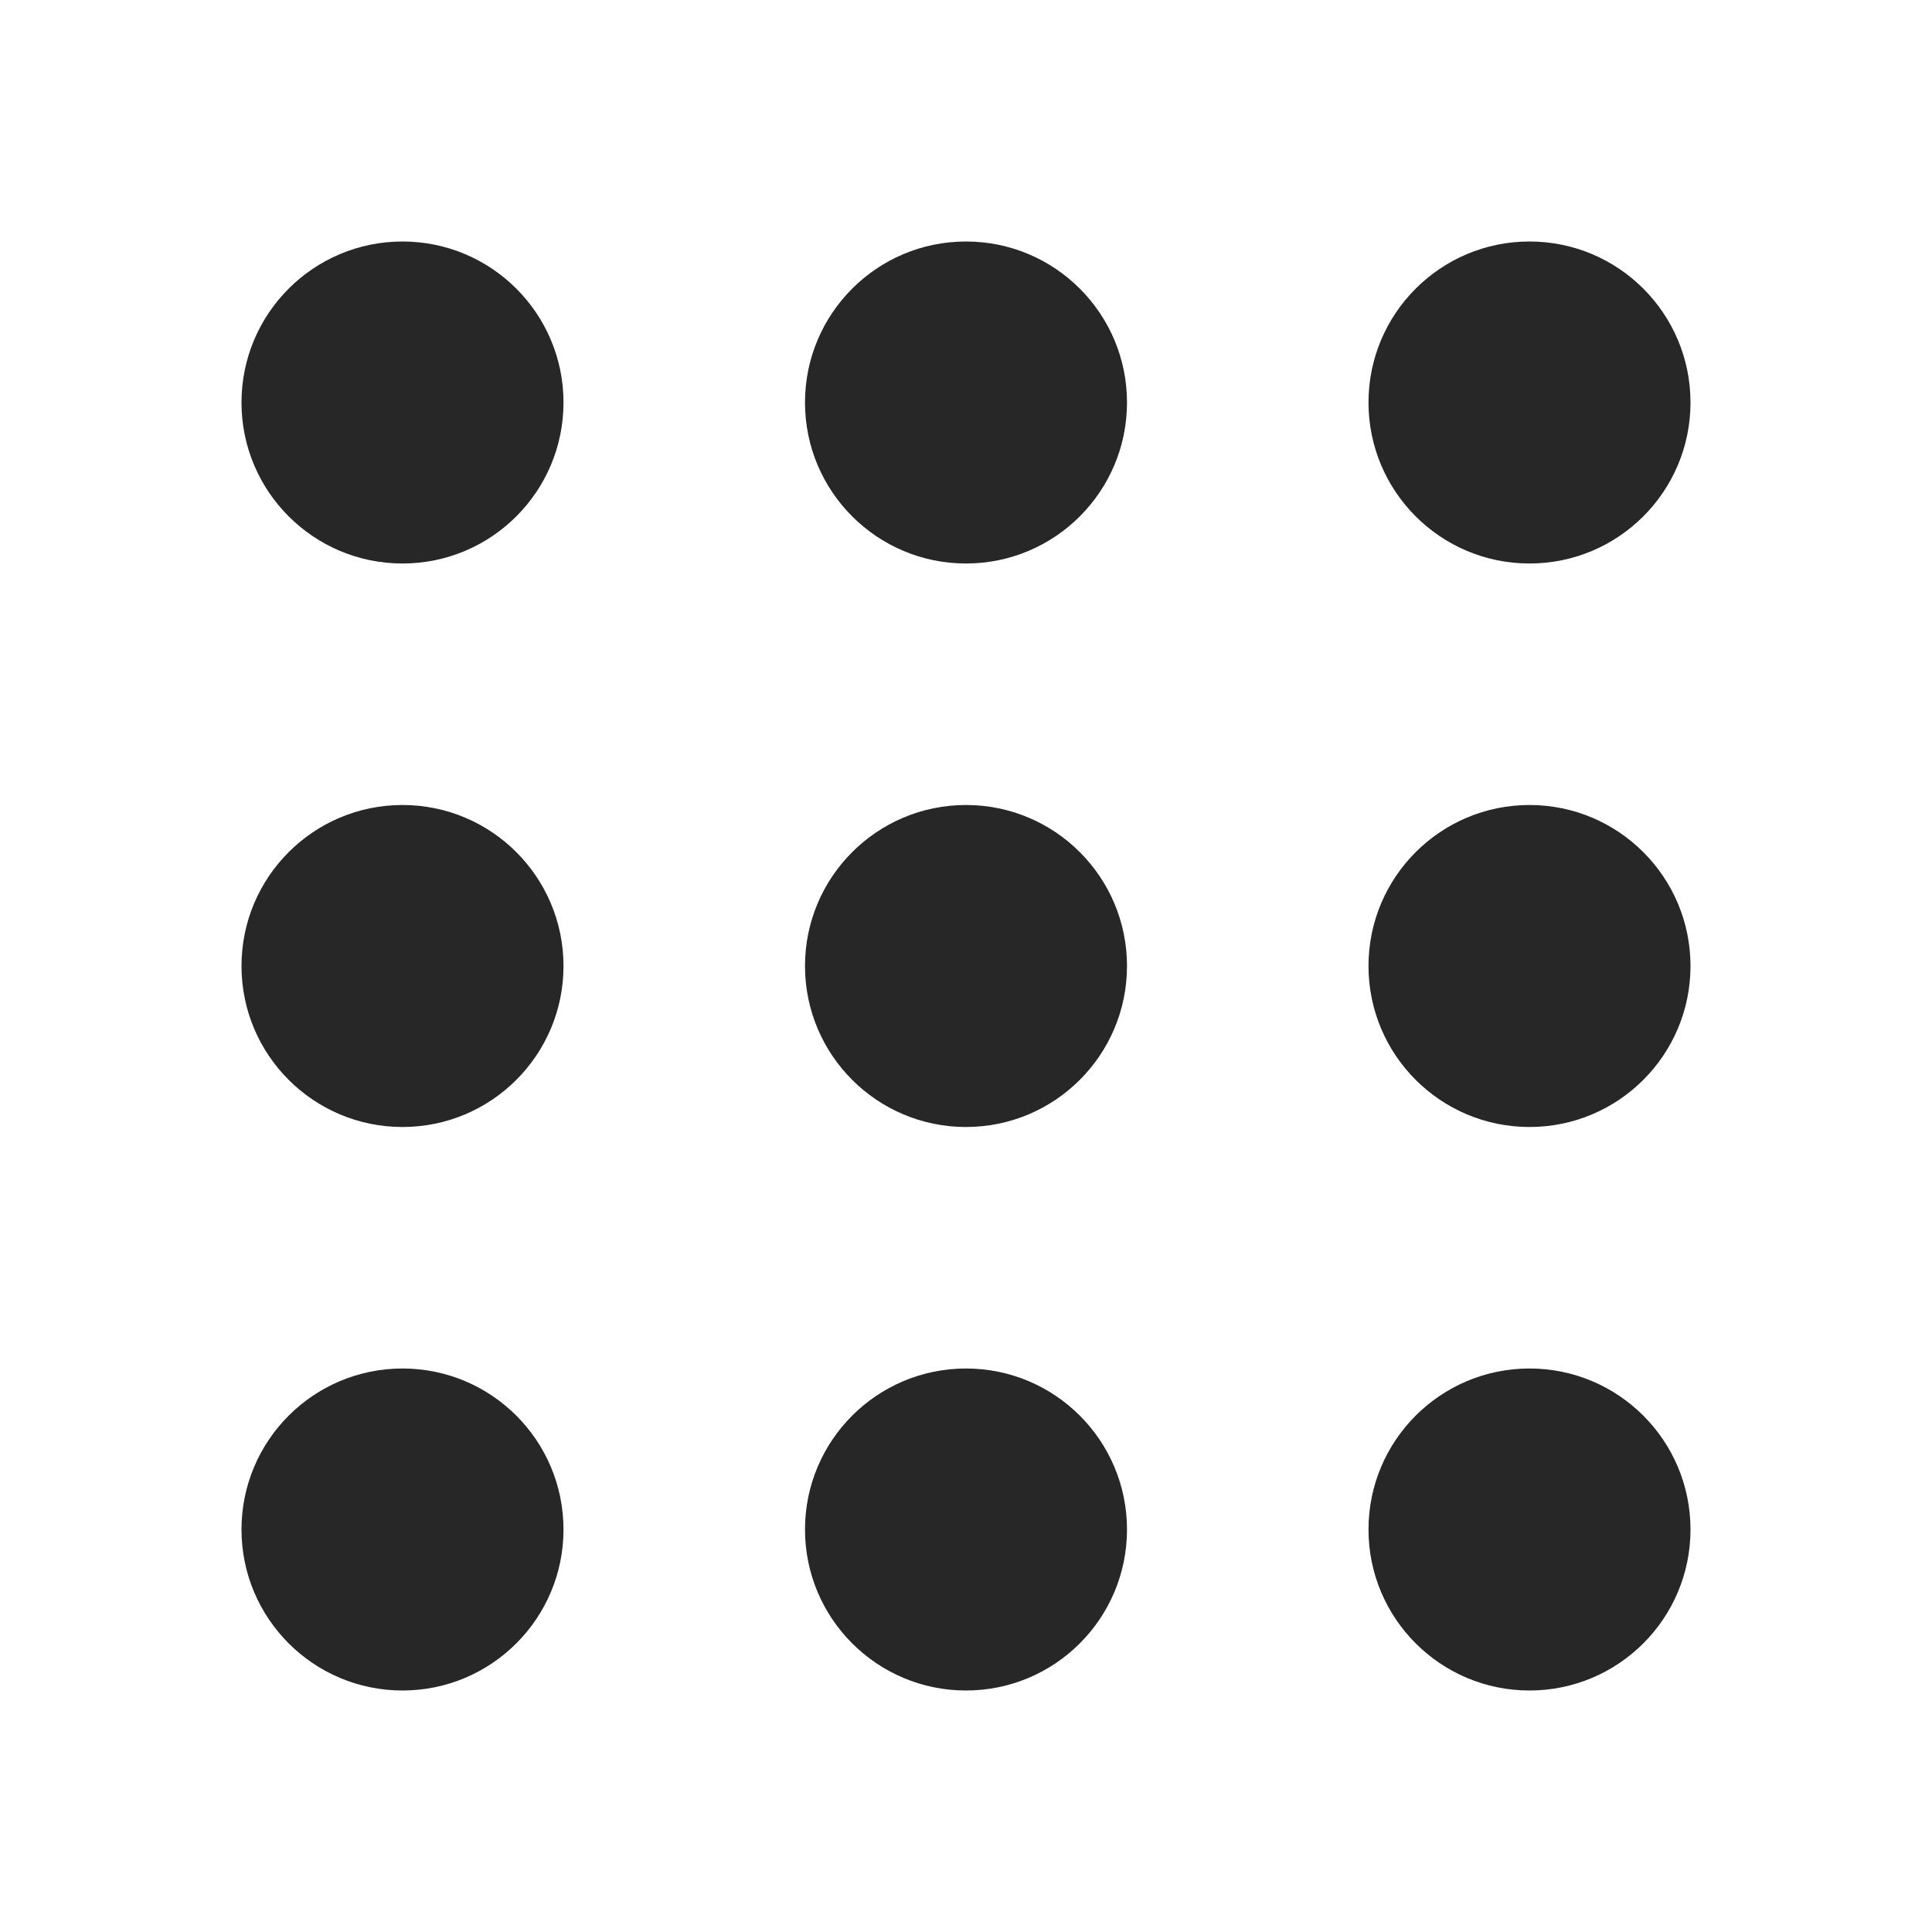 <svg width="24" height="24" viewBox="0 0 24 24" fill="none" xmlns="http://www.w3.org/2000/svg">
<circle cx="5" cy="5" r="2" fill="#272727"/>
<circle cx="5" cy="12" r="2" fill="#272727"/>
<circle cx="5" cy="19" r="2" fill="#272727"/>
<circle cx="12" cy="5" r="2" fill="#272727"/>
<circle cx="12" cy="12" r="2" fill="#272727"/>
<circle cx="12" cy="19" r="2" fill="#272727"/>
<circle cx="19" cy="5" r="2" fill="#272727"/>
<circle cx="19" cy="12" r="2" fill="#272727"/>
<circle cx="19" cy="19" r="2" fill="#272727"/>
</svg>

